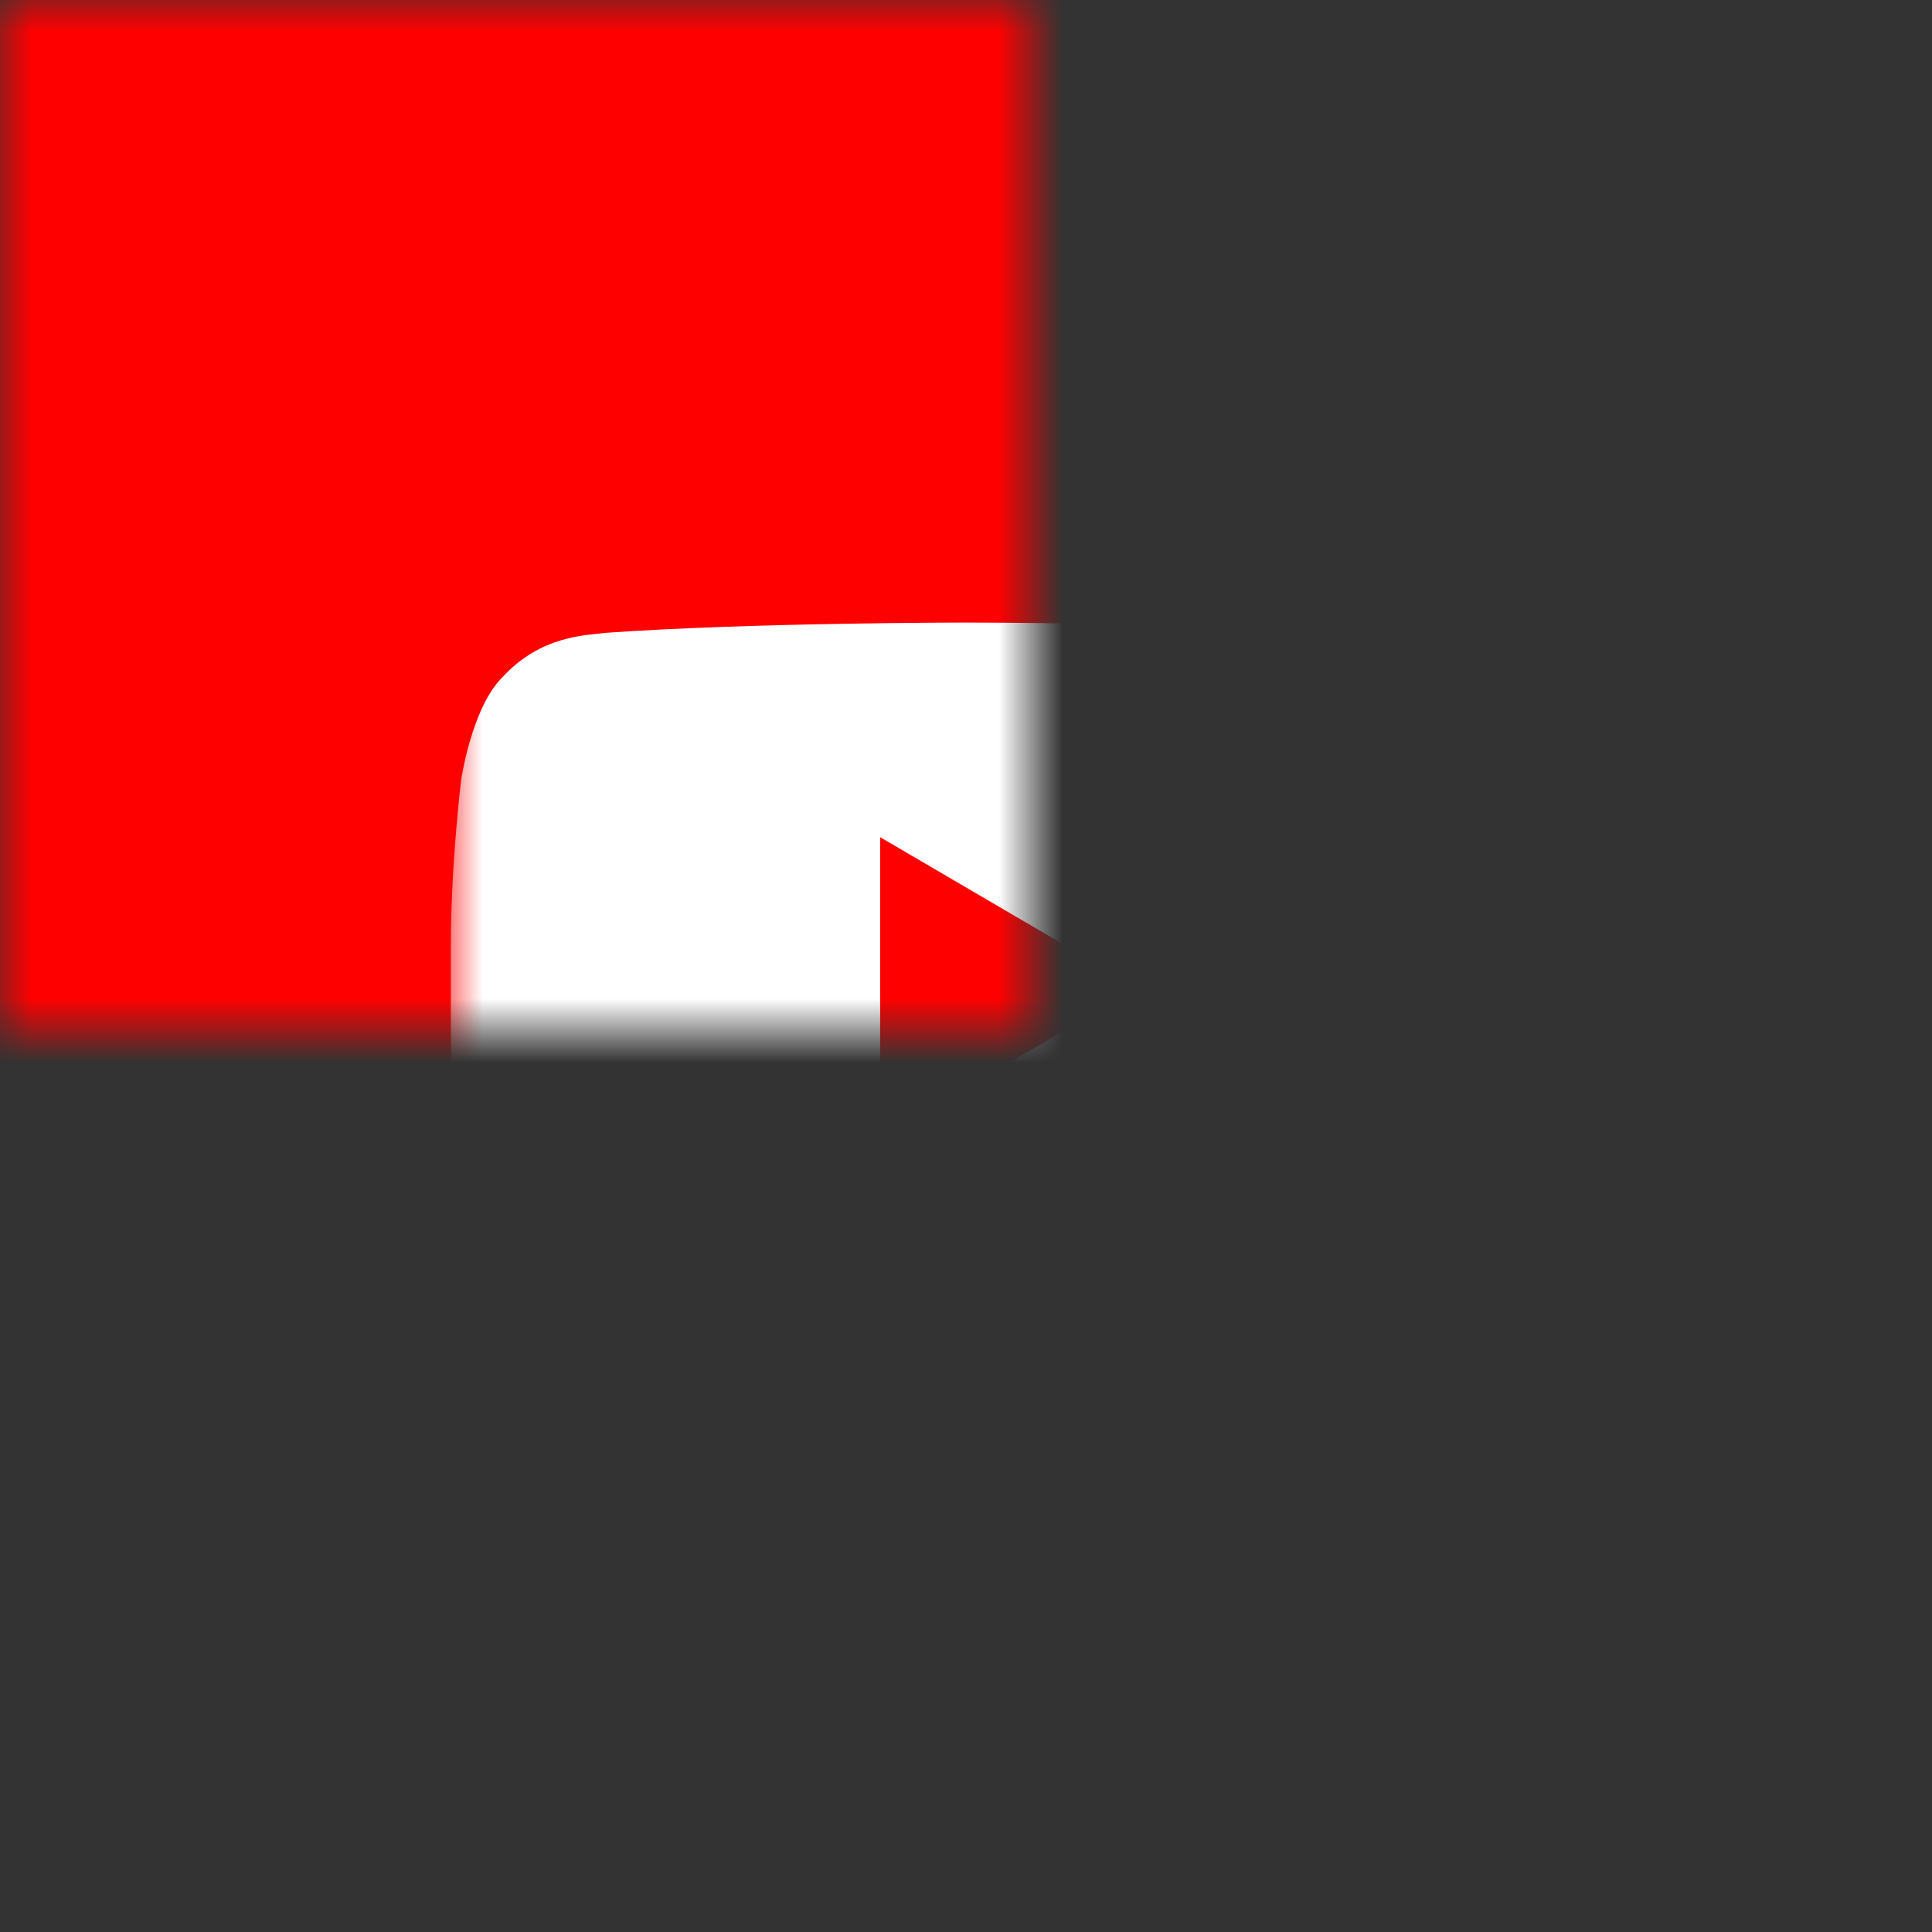 <svg xmlns="http://www.w3.org/2000/svg" xmlns:xlink="http://www.w3.org/1999/xlink" width="30" height="30" viewBox="0 0 30 30" fill="none"><rect x="0" y="0" width="30" height="30" fill="#333333" stroke="none"/><defs><rect id="path_0" x="0" y="0" width="30" height="30" /><rect id="path_1" x="0" y="0" width="16" height="16" /></defs><g opacity="1" transform="translate(0 0)  rotate(0 15 15)"><mask id="bg-mask" fill="white"><use xlink:href="#path_0"></use></mask><g mask="url(#bg-mask)" ><path id="矩形 1" fill-rule="evenodd" style="fill:#FF0000" transform="translate(0 0)  rotate(0 15 15)" opacity="1" d="M0,30L30,30L30,0L0,0L0,30Z " /><g opacity="1" transform="translate(7 7)  rotate(0 8 8)"><mask id="bg-mask" fill="white"><use xlink:href="#path_1"></use></mask><g mask="url(#bg-mask)" ><path id="分组 1" fill-rule="evenodd" style="fill:#FFFFFF" transform="translate(0 2.667)  rotate(0 8 5.667)" opacity="1" d="M10.667 5.673L6.667 3.333L6.667 8.003L10.667 5.673Z M13.6 11.17C13.91 11.13 14.6 11.12 15.2 10.48C15.68 9.99 15.84 8.88 15.84 8.88C15.84 8.88 16 7.58 16 6.28L16 5.05C16 3.75 15.84 2.44 15.84 2.44C15.84 2.44 15.68 1.33 15.2 0.85C14.6 0.2 13.91 0.2 13.6 0.16C11.36 0 8 0 8 0L8 0C8 0 4.64 0 2.4 0.16C2.09 0.2 1.4 0.2 0.8 0.85C0.32 1.33 0.16 2.45 0.16 2.45C0.16 2.45 0 3.75 0 5.05L0 6.27C0 7.58 0.16 8.88 0.16 8.88C0.16 8.88 0.32 9.99 0.8 10.48C1.4 11.12 2.2 11.1 2.56 11.17C3.84 11.3 8 11.33 8 11.33C8 11.33 11.36 11.33 13.6 11.17Z " /></g></g></g></g></svg>